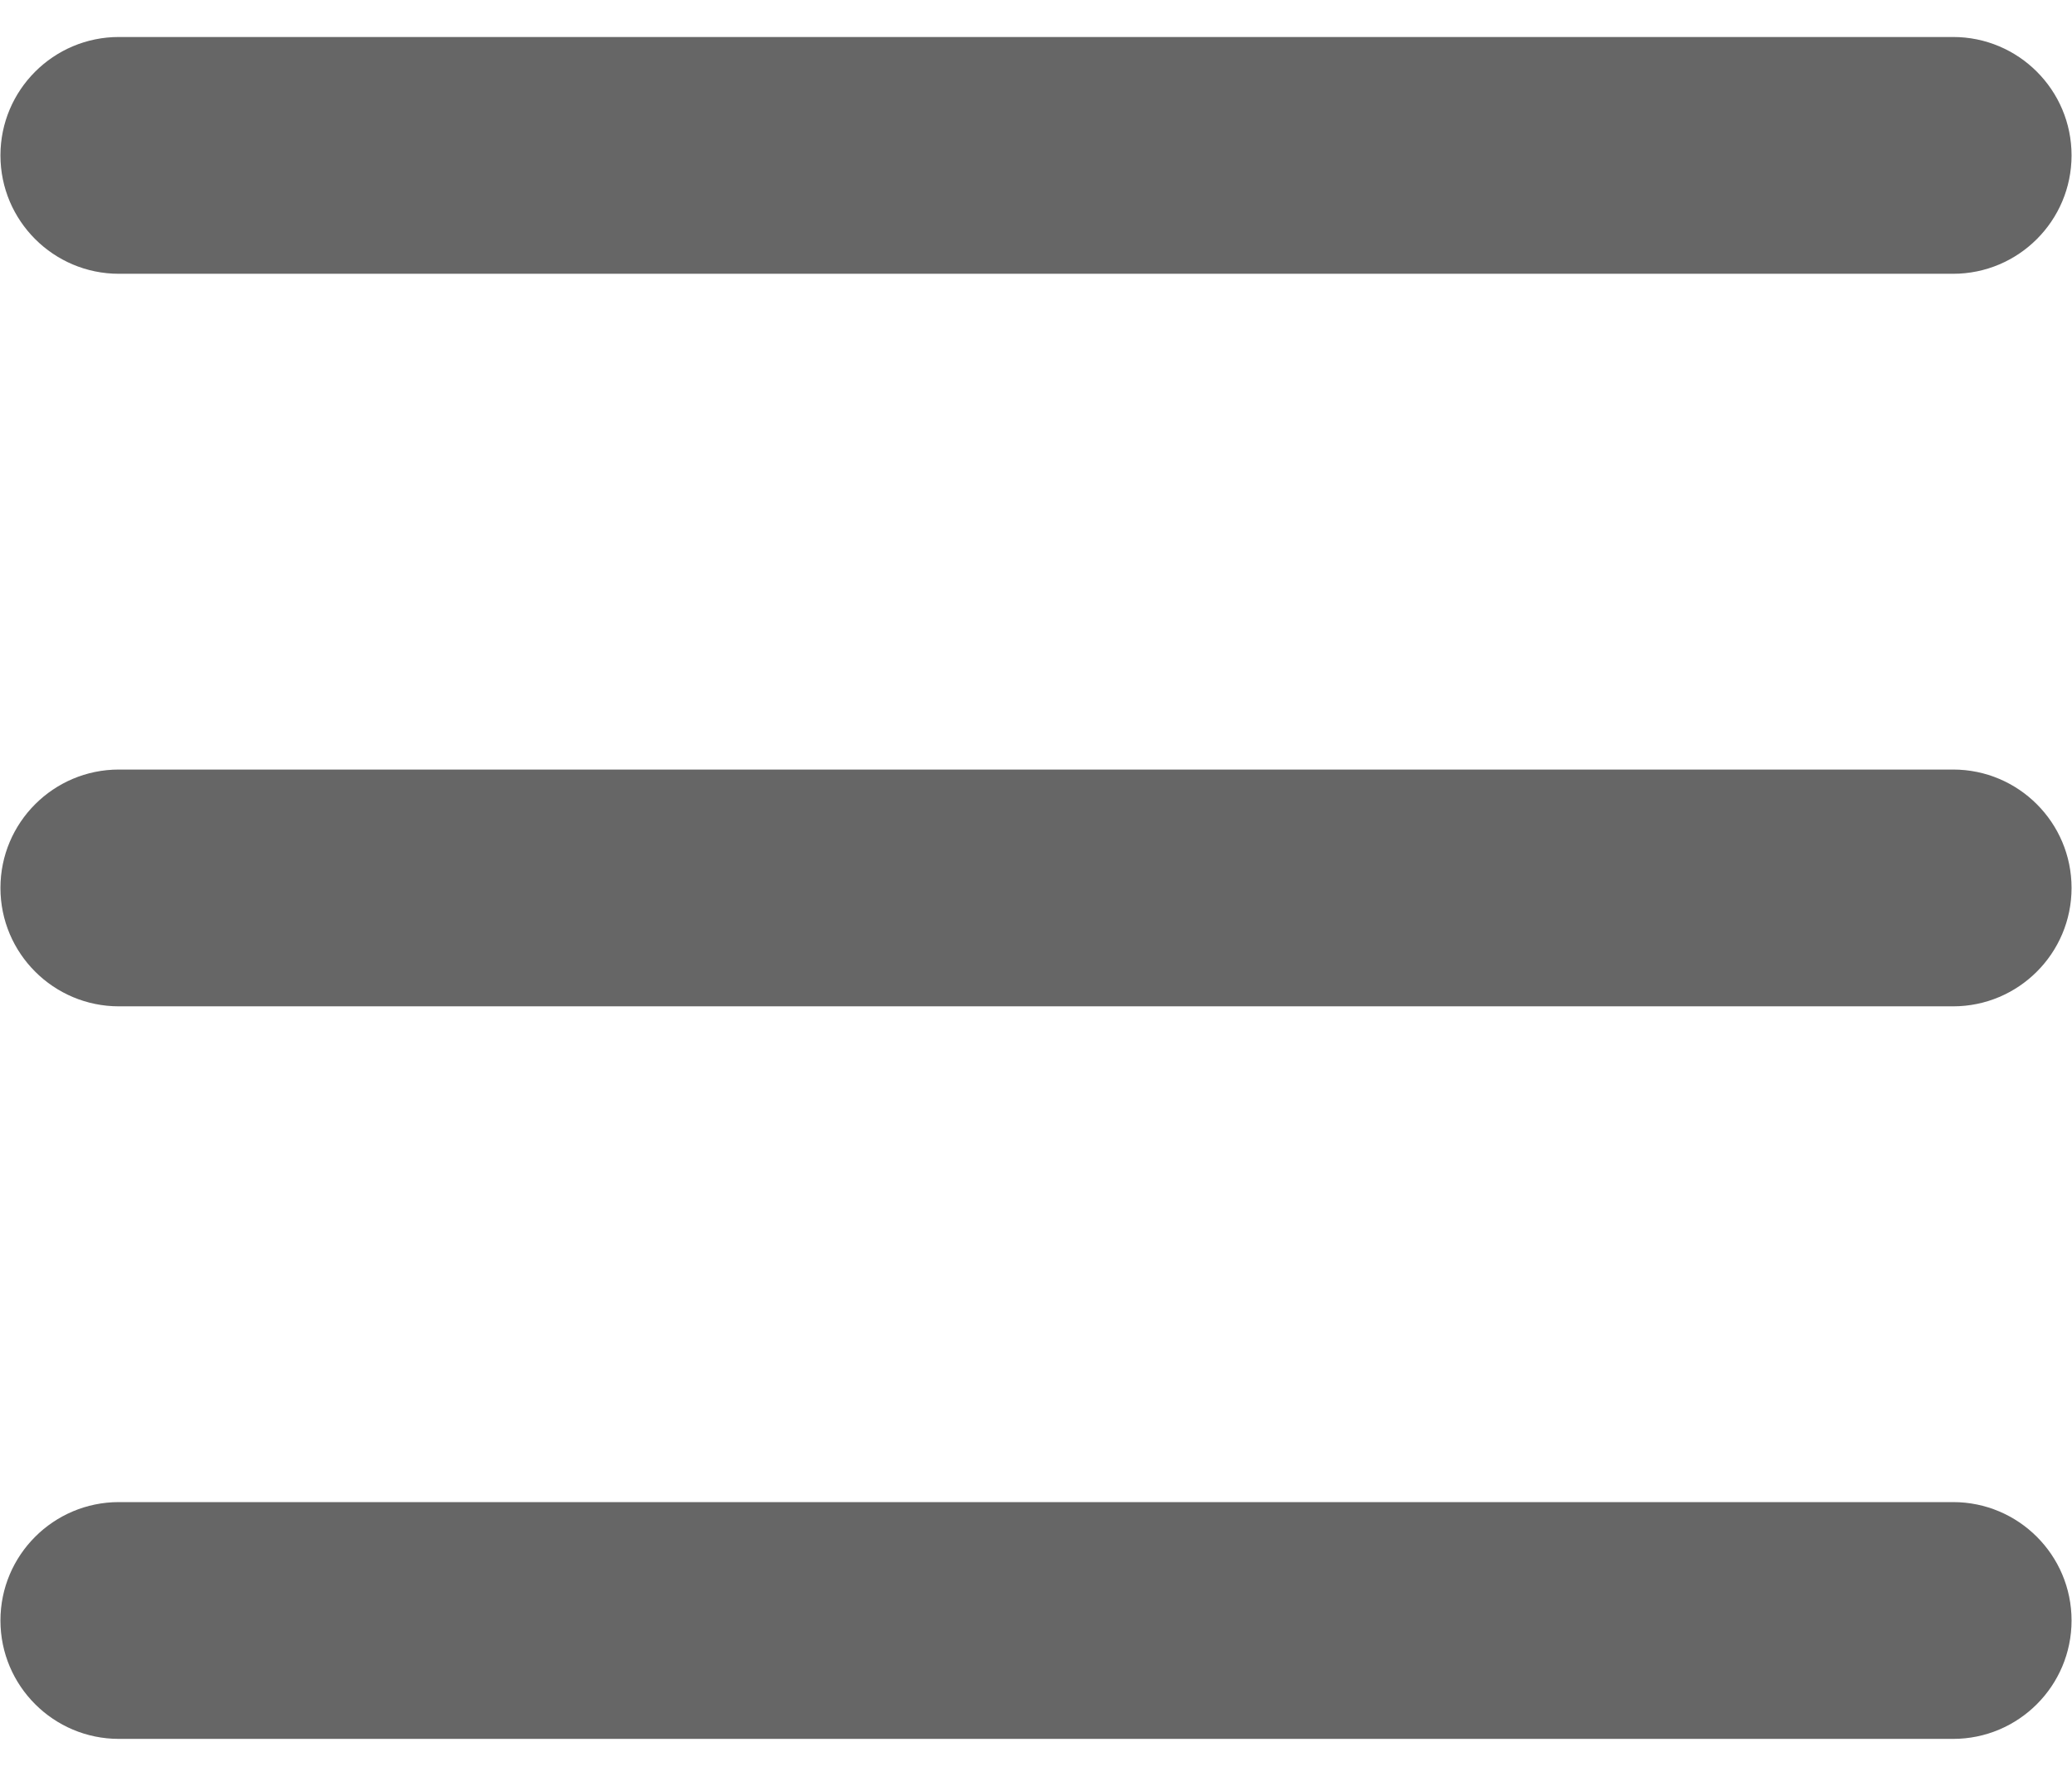 <svg width="14px" height="12px" viewBox="0 0 14 12" version="1.1" xmlns="http://www.w3.org/2000/svg" xmlns:xlink="http://www.w3.org/1999/xlink">
    <g id="2.0" stroke="none" stroke-width="1" fill="none" fill-rule="evenodd">
        <g id="收起侧边栏" transform="translate(-261, -290)" fill-opacity="0.6" fill="#000" fill-rule="nonzero">
            <g id="sidebar-default-icon" transform="translate(261, 290)">
                <path d="M13.197,10.15 C13.638,10.15 13.997,10.508 13.997,10.95 C13.997,11.392 13.638,11.75 13.197,11.75 L0.803,11.75 C0.362,11.75 0.003,11.392 0.003,10.95 C0.003,10.508 0.362,10.15 0.803,10.15 L13.197,10.15 Z M13.197,5.2 C13.638,5.2 13.997,5.558 13.997,6 C13.997,6.442 13.638,6.8 13.197,6.8 L0.803,6.8 C0.362,6.8 0.003,6.442 0.003,6 C0.003,5.558 0.362,5.2 0.803,5.2 L13.197,5.2 Z M13.197,0.25 C13.638,0.25 13.997,0.608 13.997,1.05 C13.997,1.492 13.638,1.85 13.197,1.85 L0.803,1.85 C0.362,1.85 0.003,1.492 0.003,1.05 C0.003,0.608 0.362,0.25 0.803,0.25 L13.197,0.25 Z" id="形状"></path>
            </g>
        </g>
    </g>
</svg>
